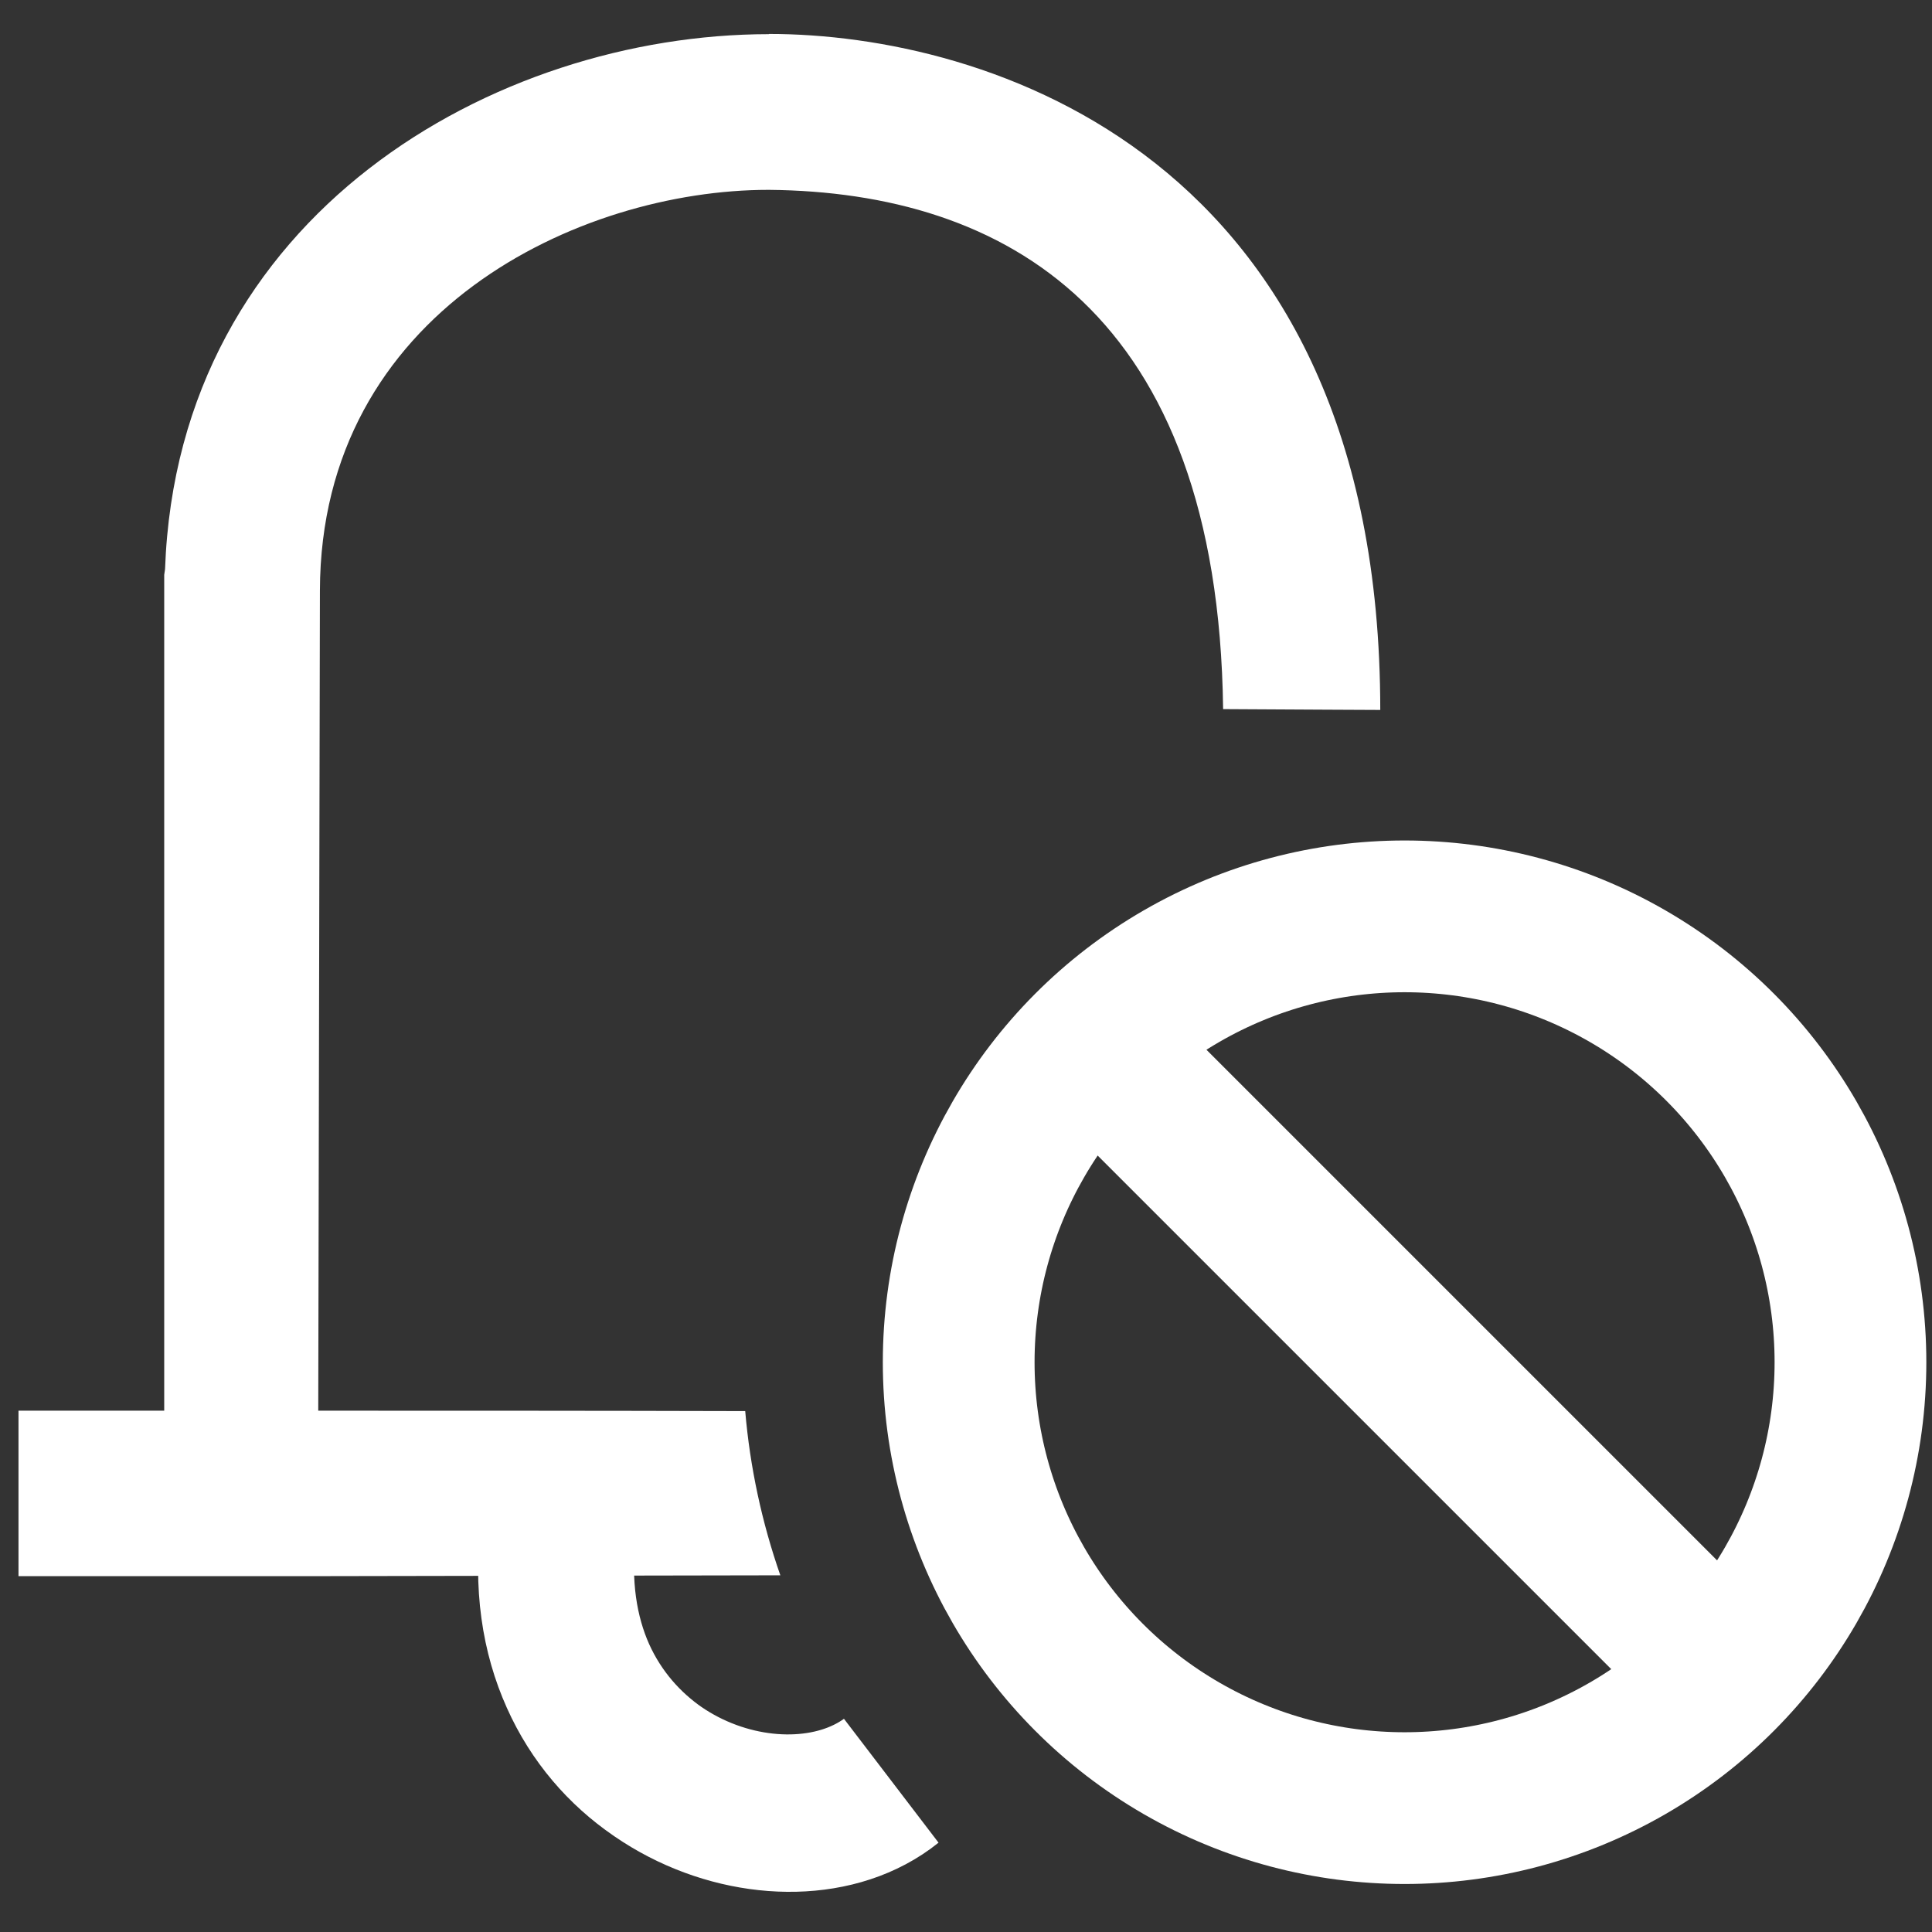<?xml version="1.0" encoding="UTF-8" standalone="no"?>
<!-- Created with Inkscape (http://www.inkscape.org/) -->

<svg
   xmlns:dc="http://purl.org/dc/elements/1.1/"
   xmlns:cc="http://creativecommons.org/ns#"
   xmlns:rdf="http://www.w3.org/1999/02/22-rdf-syntax-ns#"
   xmlns:svg="http://www.w3.org/2000/svg"
   xmlns="http://www.w3.org/2000/svg"
   xmlns:sodipodi="http://sodipodi.sourceforge.net/DTD/sodipodi-0.dtd"
   xmlns:inkscape="http://www.inkscape.org/namespaces/inkscape"
   width="64mm"
   height="64mm"
   viewBox="0 0 64 64"
   version="1.1"
   id="svg949"
   inkscape:version="0.92.2 2405546, 2018-03-11"
   sodipodi:docname="no_ringer.svg">
  <rect x="0" y="0" width="64" height="64" fill="#333333" stroke="none"/>
  <defs
     id="defs943">
    <inkscape:path-effect
       effect="bspline"
       id="path-effect857"
       is_visible="true"
       weight="33.333"
       steps="2"
       helper_size="0"
       apply_no_weight="true"
       apply_with_weight="true"
       only_selected="false" />
  </defs>
  <sodipodi:namedview
     id="base"
     pagecolor="#ffffff"
     bordercolor="#666666"
     borderopacity="1.0"
     inkscape:pageopacity="0.0"
     inkscape:pageshadow="2"
     inkscape:zoom="1.4"
     inkscape:cx="172.7569"
     inkscape:cy="165.24629"
     inkscape:document-units="mm"
     inkscape:current-layer="layer1"
     showgrid="false"
     inkscape:pagecheckerboard="true"
     inkscape:window-width="934"
     inkscape:window-height="1027"
     inkscape:window-x="976"
     inkscape:window-y="8"
     inkscape:window-maximized="0" />
  <g
     inkscape:label="Layer 1"
     inkscape:groupmode="layer"
     id="layer1"
     transform="translate(0,-233)">
    <g
       id="g968"
       transform="matrix(6.886,0,0,6.886,-2178.228,405.703)">
      <g
         id="g960">
        <g
           id="g871"
           transform="translate(3.04,1.98)">
          <circle
             r="2.145"
             cy="-20.507"
             cx="320.044"
             id="path853"
             style="opacity:1;fill:none;fill-opacity:0.984;stroke:#ffffff;stroke-width:0.73;stroke-linecap:square;stroke-linejoin:miter;stroke-miterlimit:4;stroke-dasharray:none;stroke-dashoffset:0;stroke-opacity:1" />
          <path
             inkscape:path-effect="#path-effect857"
             inkscape:original-d="m 318.51445,-22.071082 3.10539,3.105387"
             inkscape:connector-curvature="0"
             id="path855"
             d="m 318.514,-22.071 c 0,0 3.105,3.105 3.105,3.105"
             style="fill:none;stroke:#ffffff;stroke-width:0.73;stroke-linecap:butt;stroke-linejoin:miter;stroke-miterlimit:4;stroke-dasharray:none;stroke-opacity:1" />
        </g>
        <path
           inkscape:connector-curvature="0"
           style="color:#000000;font-style:normal;font-variant:normal;font-weight:normal;font-stretch:normal;font-size:medium;line-height:normal;font-family:sans-serif;font-variant-ligatures:normal;font-variant-position:normal;font-variant-caps:normal;font-variant-numeric:normal;font-variant-alternates:normal;font-feature-settings:normal;text-indent:0;text-align:start;text-decoration:none;text-decoration-line:none;text-decoration-style:solid;text-decoration-color:#000000;letter-spacing:normal;word-spacing:normal;text-transform:none;writing-mode:lr-tb;direction:ltr;text-orientation:mixed;dominant-baseline:auto;baseline-shift:baseline;text-anchor:start;white-space:normal;shape-padding:0;clip-rule:nonzero;display:inline;overflow:visible;visibility:visible;opacity:1;isolation:auto;mix-blend-mode:normal;color-interpolation:sRGB;color-interpolation-filters:linearRGB;solid-color:#000000;solid-opacity:1;vector-effect:none;fill:#ffffff;fill-opacity:1;fill-rule:nonzero;stroke:none;stroke-width:0.75;stroke-linecap:butt;stroke-linejoin:miter;stroke-miterlimit:4;stroke-dasharray:none;stroke-dashoffset:0;stroke-opacity:1;color-rendering:auto;image-rendering:auto;shape-rendering:auto;text-rendering:auto;enable-background:accumulate"
           d="m 320.025,-24.916 c -1.315,0.001 -2.843,0.865 -2.904,2.574 l -0.004,0.027 v 4.021 h -0.701 v 0.796 h 1.452 l 2.213,-0.004 c -0.089,-0.255 -0.146,-0.52 -0.169,-0.79 -0.719,-0.002 -1.424,-0.002 -2.054,-0.002 l 0.008,-3.945 c 0.003,-1.343 1.249,-1.928 2.158,-1.928 h 0.003 c 1.13,0.011 2.16,0.584 2.184,2.498 0.308,0.002 0.756,0.004 0.756,0.004 0,-2.674 -1.901,-3.252 -2.94,-3.252 z"
           id="path1676-5"
           sodipodi:nodetypes="ccccccccccccccccc" />
      </g>
      <path
         sodipodi:nodetypes="ccc"
         inkscape:connector-curvature="0"
         id="path1735-3"
         d="m 319.002,-17.534 c -3.2e-4,1.046 1.114,1.421 1.605,1.026 -0.522,0.378 -1.6,0.02 -1.605,-1.026 z"
         style="fill:none;stroke:#ffffff;stroke-width:0.75;stroke-linecap:butt;stroke-linejoin:miter;stroke-miterlimit:4;stroke-dasharray:none;stroke-opacity:1" />
    </g>
  </g>
</svg>
